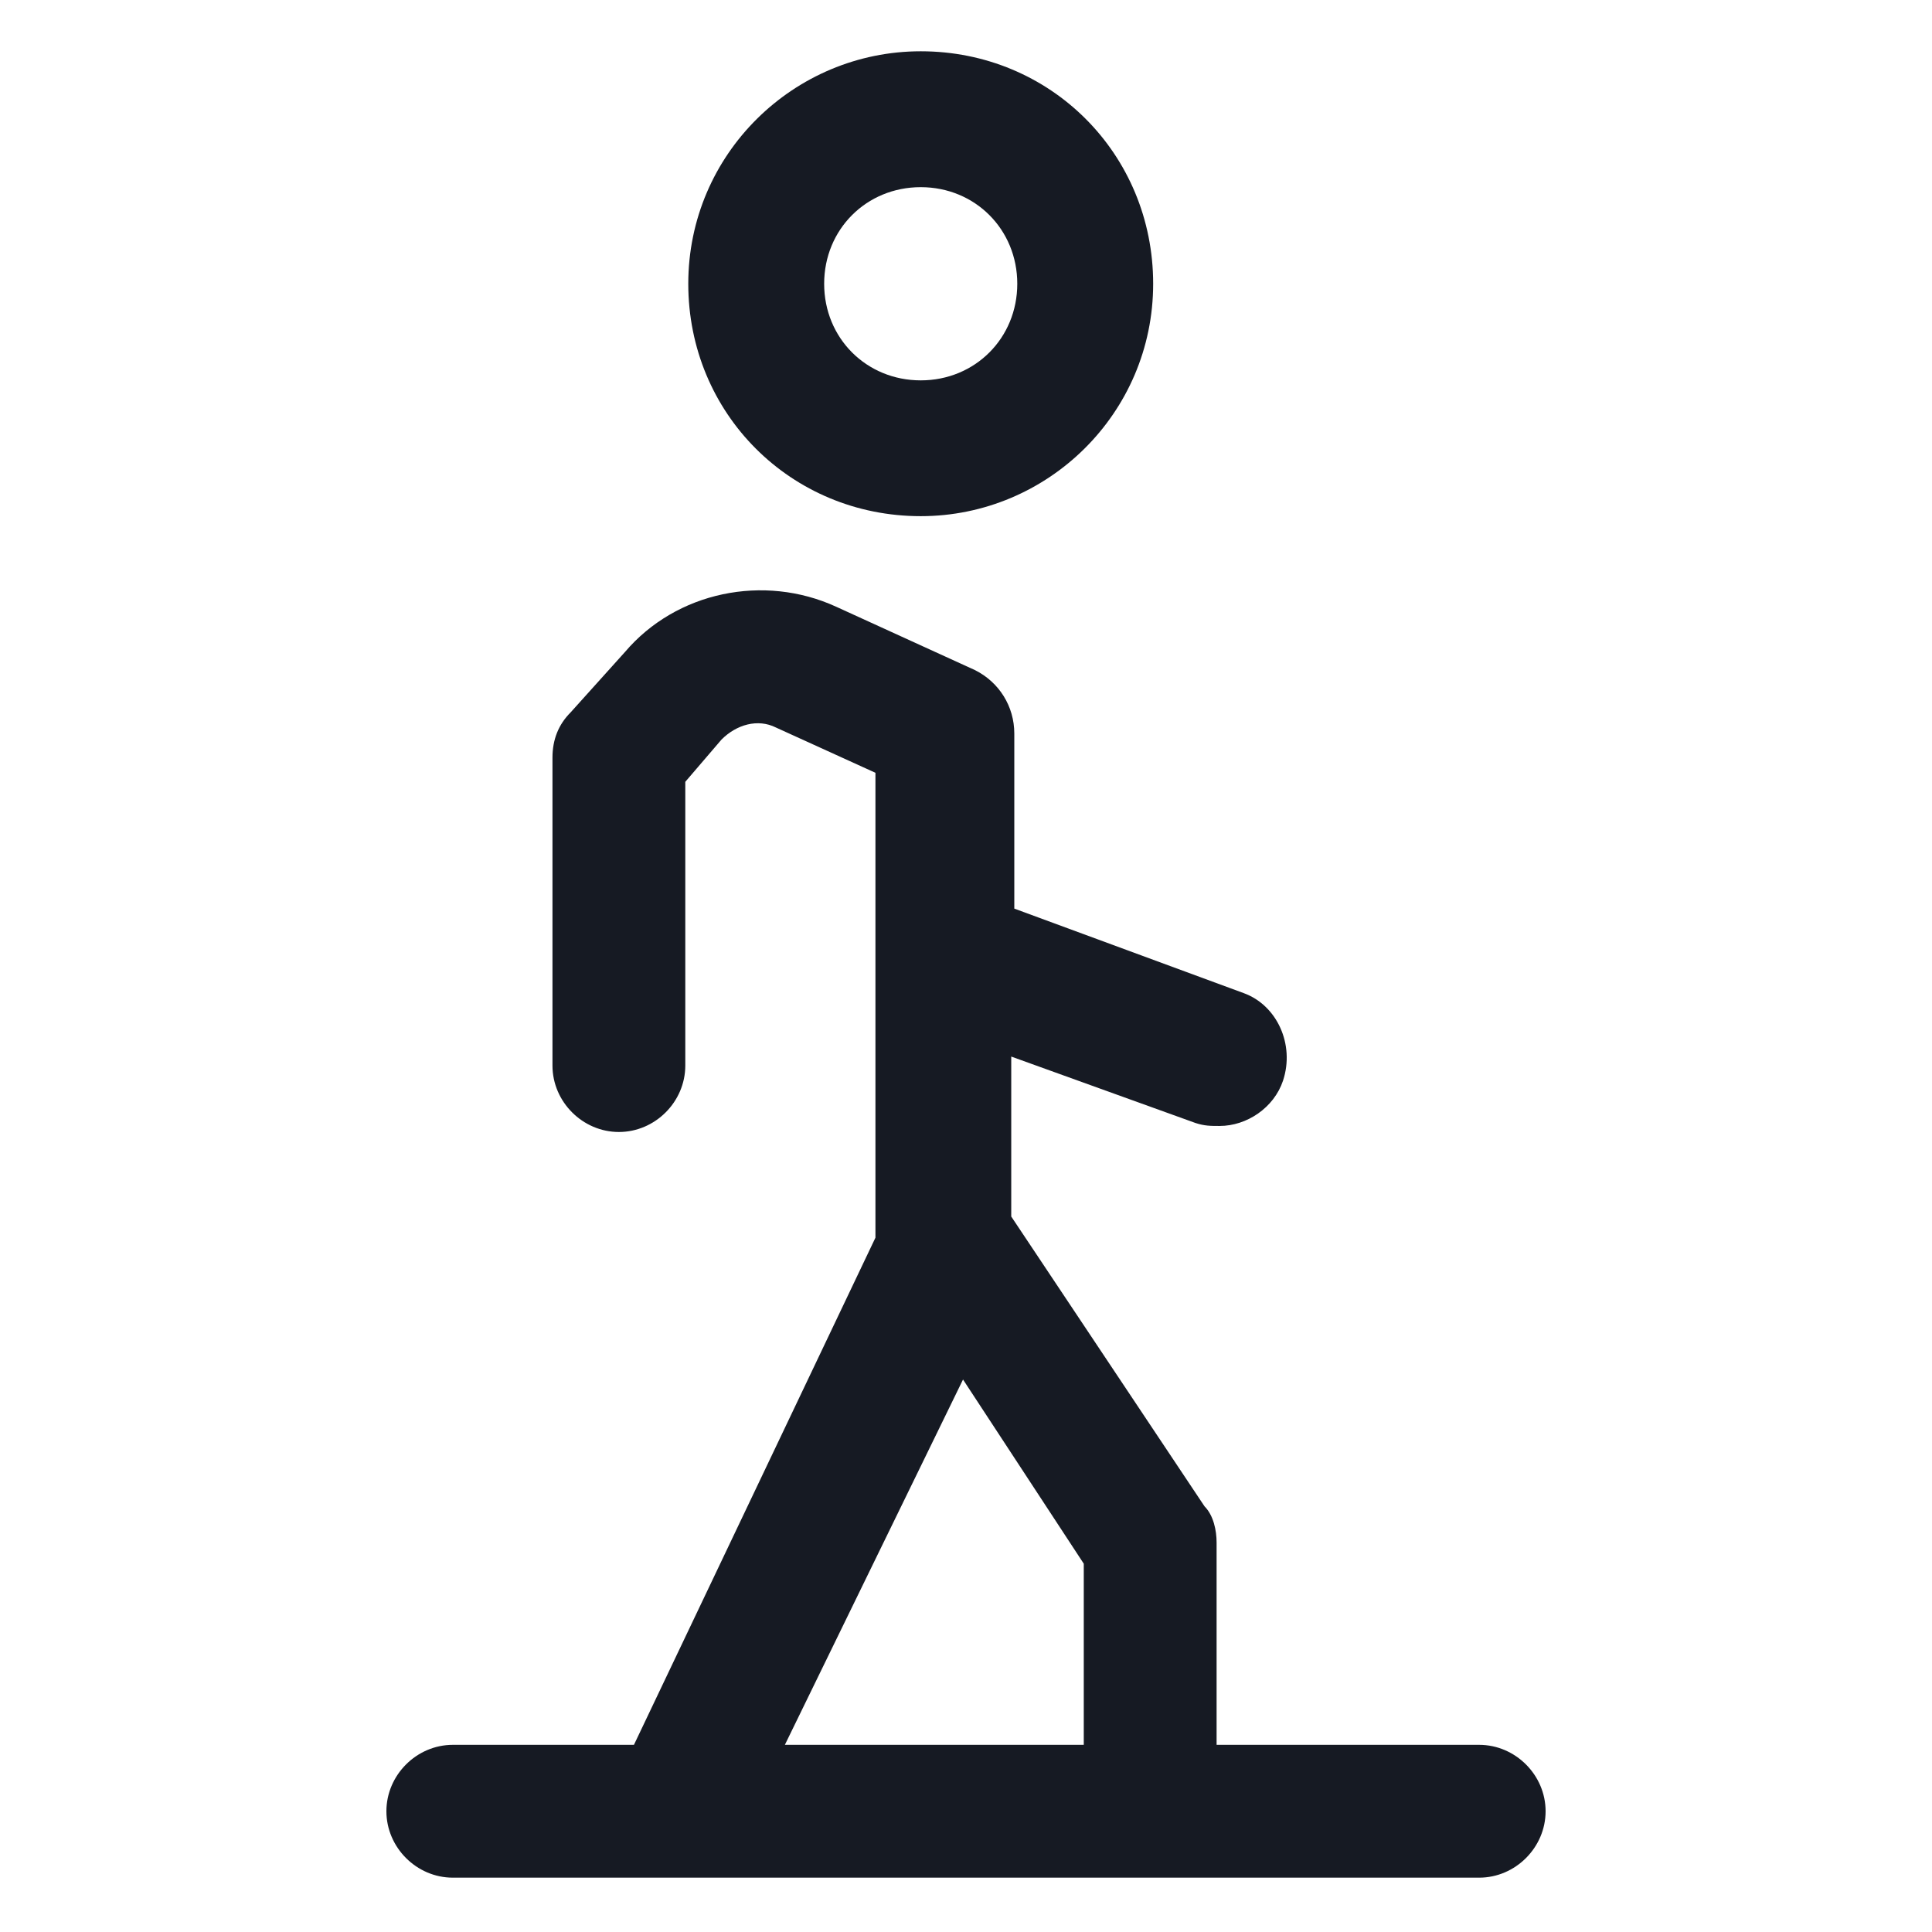 <svg width="24" height="24" viewBox="0 0 24 24" fill="none" xmlns="http://www.w3.org/2000/svg">
<path d="M11.438 6.412C13.012 6.412 14.325 5.137 14.325 3.525C14.325 1.912 13.05 0.637 11.438 0.637C9.863 0.637 8.55 1.912 8.55 3.525C8.55 5.137 9.825 6.412 11.438 6.412ZM11.438 2.325C12.113 2.325 12.637 2.85 12.637 3.525C12.637 4.2 12.113 4.725 11.438 4.725C10.762 4.725 10.238 4.2 10.238 3.525C10.238 2.85 10.762 2.325 11.438 2.325Z" fill="#161A23"/>
<path d="M18.375 21.675H15.113V19.162C15.113 19.012 15.075 18.825 14.963 18.712L12.562 15.112V13.125L14.85 13.95C14.963 13.987 15.037 13.987 15.15 13.987C15.488 13.987 15.825 13.762 15.938 13.425C16.087 12.975 15.863 12.487 15.45 12.337L12.6 11.287V9.112C12.6 8.775 12.412 8.475 12.113 8.325L10.387 7.537C9.488 7.125 8.4 7.35 7.763 8.1L7.088 8.85C6.938 9 6.863 9.187 6.863 9.412V13.237C6.863 13.687 7.238 14.062 7.688 14.062C8.138 14.062 8.513 13.687 8.513 13.237V9.712L8.963 9.187C9.15 9 9.413 8.925 9.638 9.037L10.875 9.6V15.262V15.375L7.875 21.675H5.625C5.175 21.675 4.8 22.05 4.8 22.5C4.8 22.95 5.175 23.325 5.625 23.325H18.375C18.825 23.325 19.2 22.95 19.2 22.5C19.2 22.05 18.825 21.675 18.375 21.675ZM11.963 17.137L13.463 19.425V21.675H9.75L11.963 17.137Z" fill="#161A23"/>
</svg>
